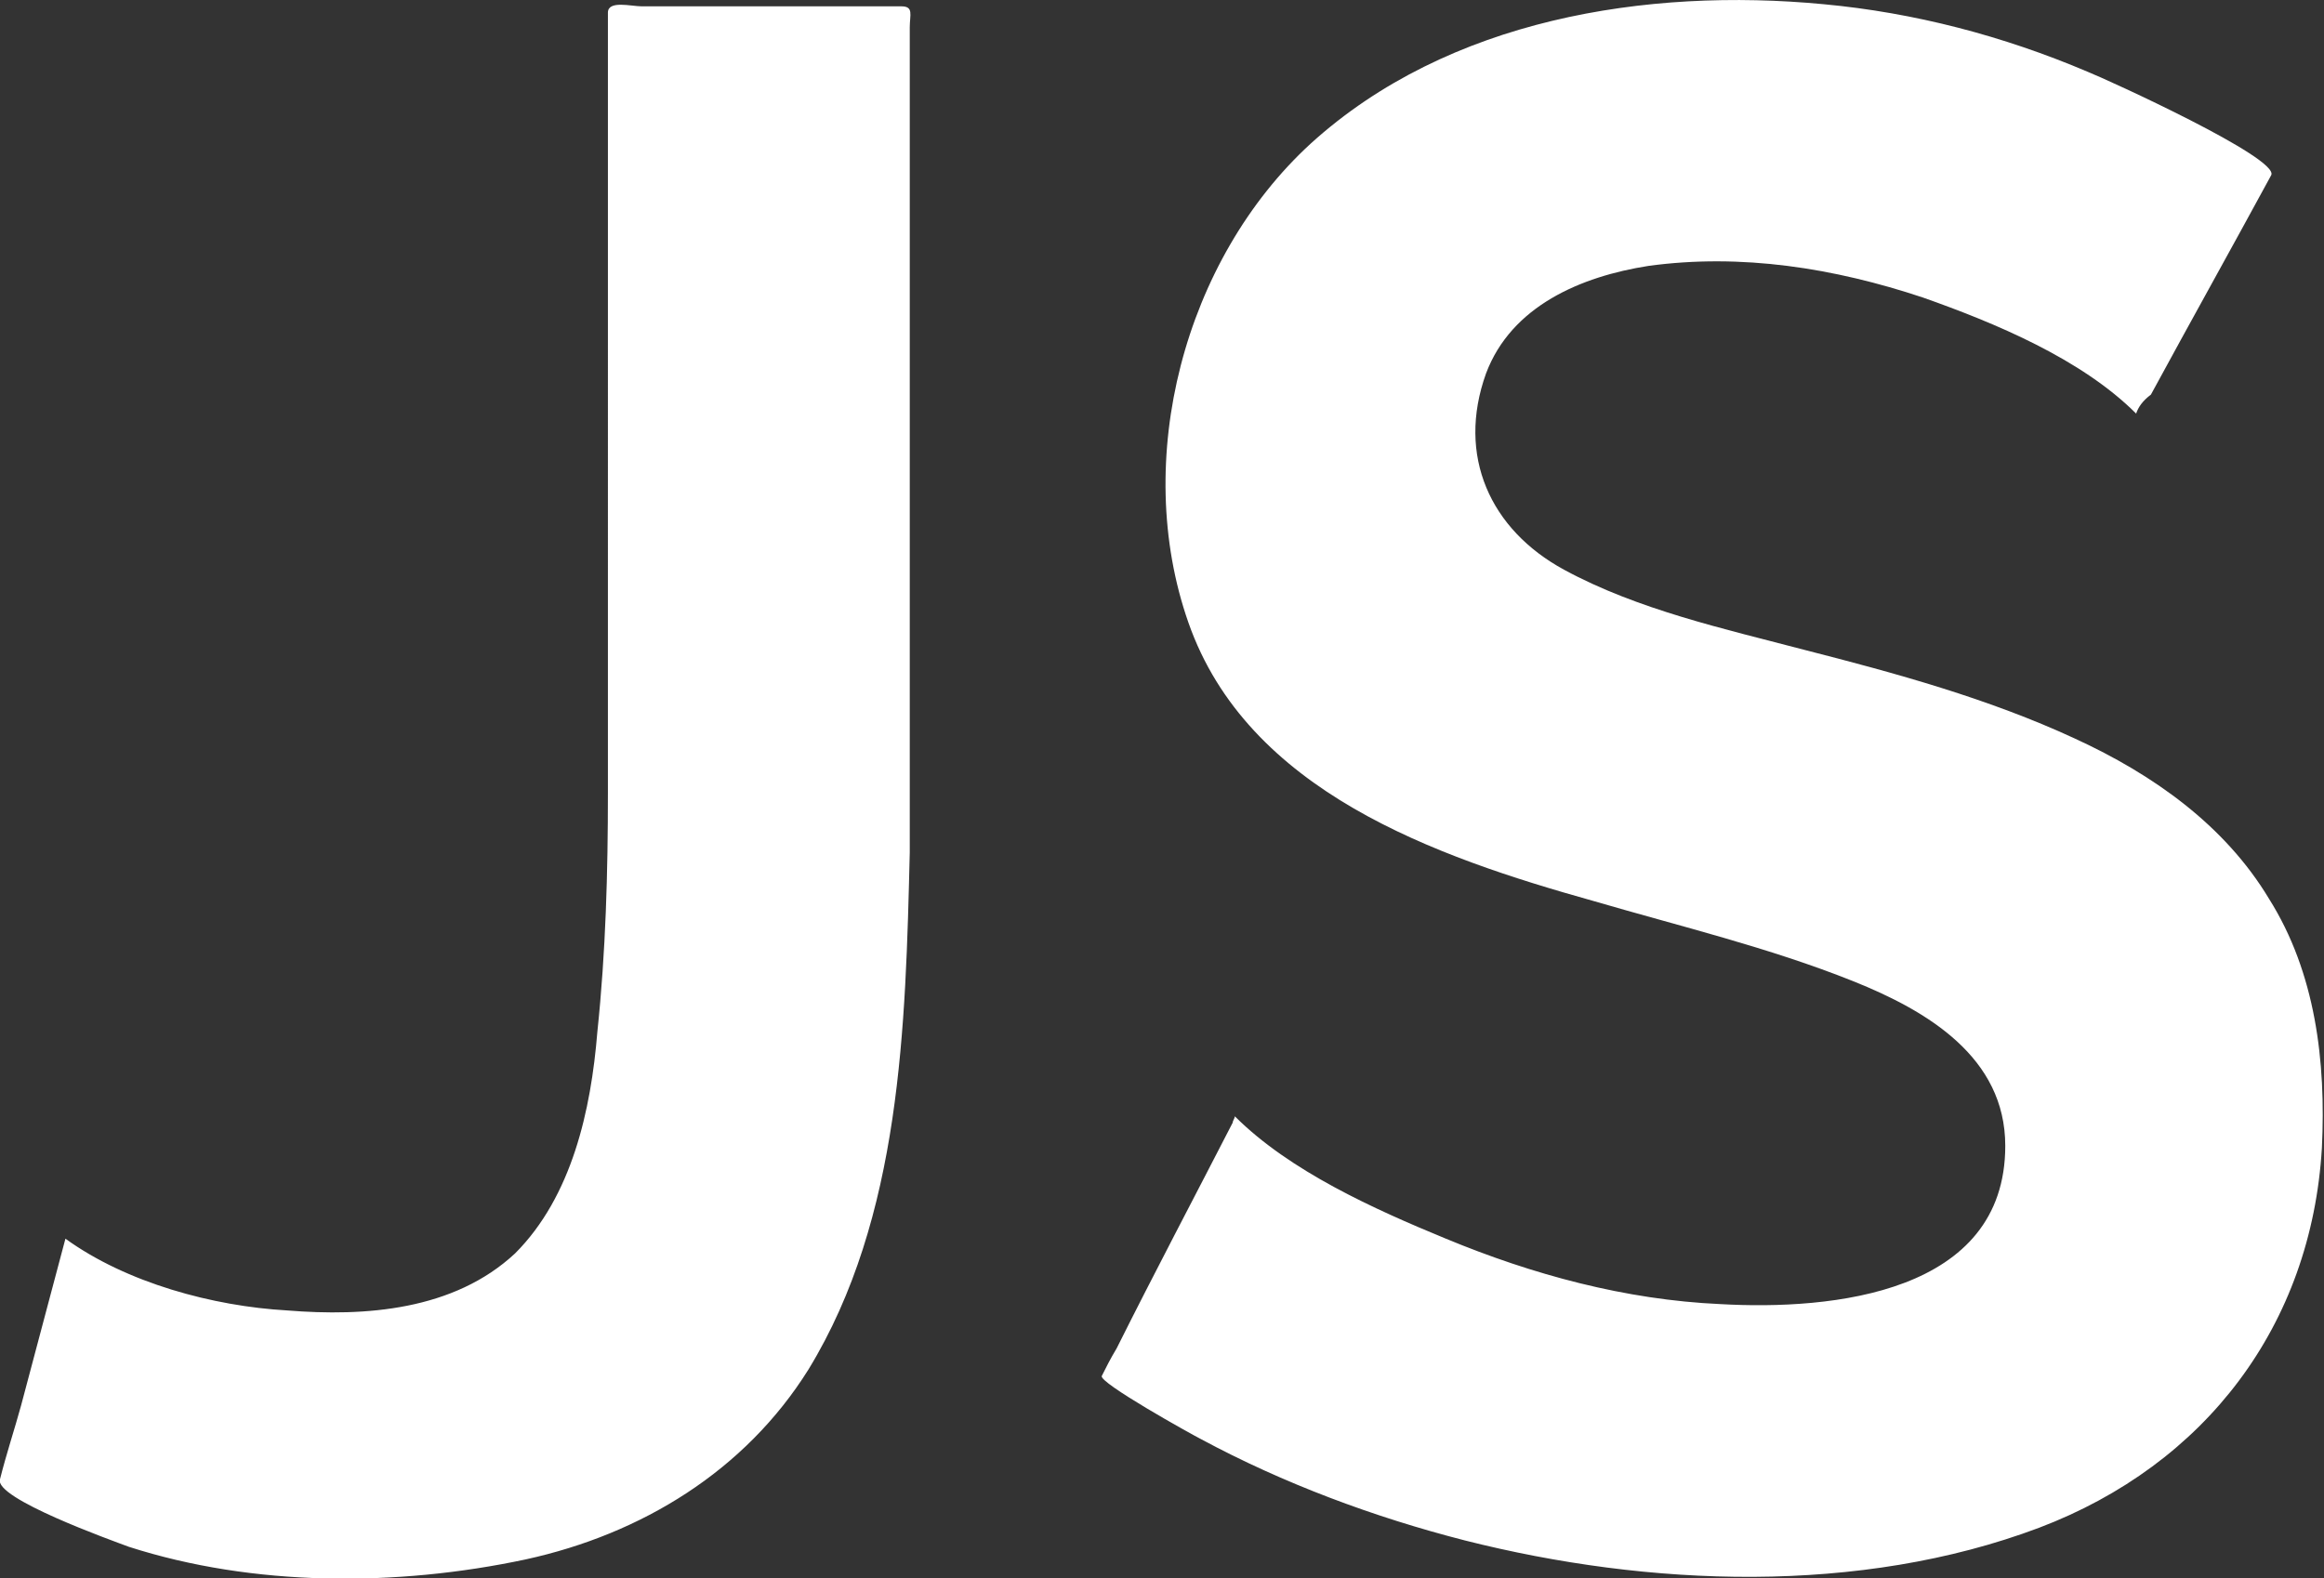 <svg id="Layer_1" xmlns="http://www.w3.org/2000/svg" viewBox="0 0 110.1 74.8"><rect x="0" y="0" width="110.1" height="74.8" fill="#333333" stroke="none"/><style>.st0{fill:#fff}</style><path class="st0" d="M3.1 58.7c2.9 2.1 7 3.2 10.5 3.4 3.7.3 7.9 0 10.8-2.7 2.7-2.7 3.6-6.8 3.9-10.5.4-3.8.5-7.6.5-11.3V16.3 3.7.6c0-.6 1.1-.3 1.6-.3h12.3c.6 0 .4.4.4 1V40.4c-.2 8.2-.4 17.3-4.8 24.5-3 4.8-7.9 7.8-13.4 9-6.1 1.3-12.9 1.3-18.8-.6C5.3 73-.3 71 0 70.1c.3-1.2.7-2.4 1-3.5.7-2.6 1.4-5.3 2.1-7.9 1 .7 0 0 0 0zM101.2 19.6c-2.6-2.6-6.7-4.3-10.1-5.5-4.2-1.4-8.6-2.1-13-1.5-3.2.5-6.5 1.9-7.7 5.1-1.4 3.9.2 7.4 3.7 9.3s7.6 2.8 11.4 3.8c4.3 1.1 8.7 2.3 12.8 4.2 3.7 1.7 7.1 4.1 9.2 7.6 2.2 3.5 2.7 7.7 2.5 11.8-.5 8.4-5.5 15-13.4 18-8.5 3.2-18.5 2.8-27.2.6-4.3-1.1-8.6-2.7-12.5-4.8-.4-.2-4.9-2.7-4.7-3 .2-.4.4-.8.7-1.3 1.8-3.6 3.7-7.2 5.5-10.7 0-.1.1-.2.1-.3 2.6 2.6 6.6 4.4 10 5.8 4.1 1.7 8.5 2.9 13 3.1 5.3.3 13.5-.5 13.5-7.5 0-4.2-3.7-6.4-7.2-7.8-4-1.6-8.2-2.6-12.3-3.8-7.5-2.1-16.4-5.2-19.2-13.2-2.7-7.7-.2-17.2 5.8-22.7C68.6.9 78-.6 86.4.2c4.3.4 8.5 1.5 12.5 3.2 1 .4 9.1 4.1 8.7 4.9-1.9 3.5-3.8 6.9-5.7 10.4-.4.3-.6.6-.7.9-.5-.5 0 0 0 0z"/></svg>